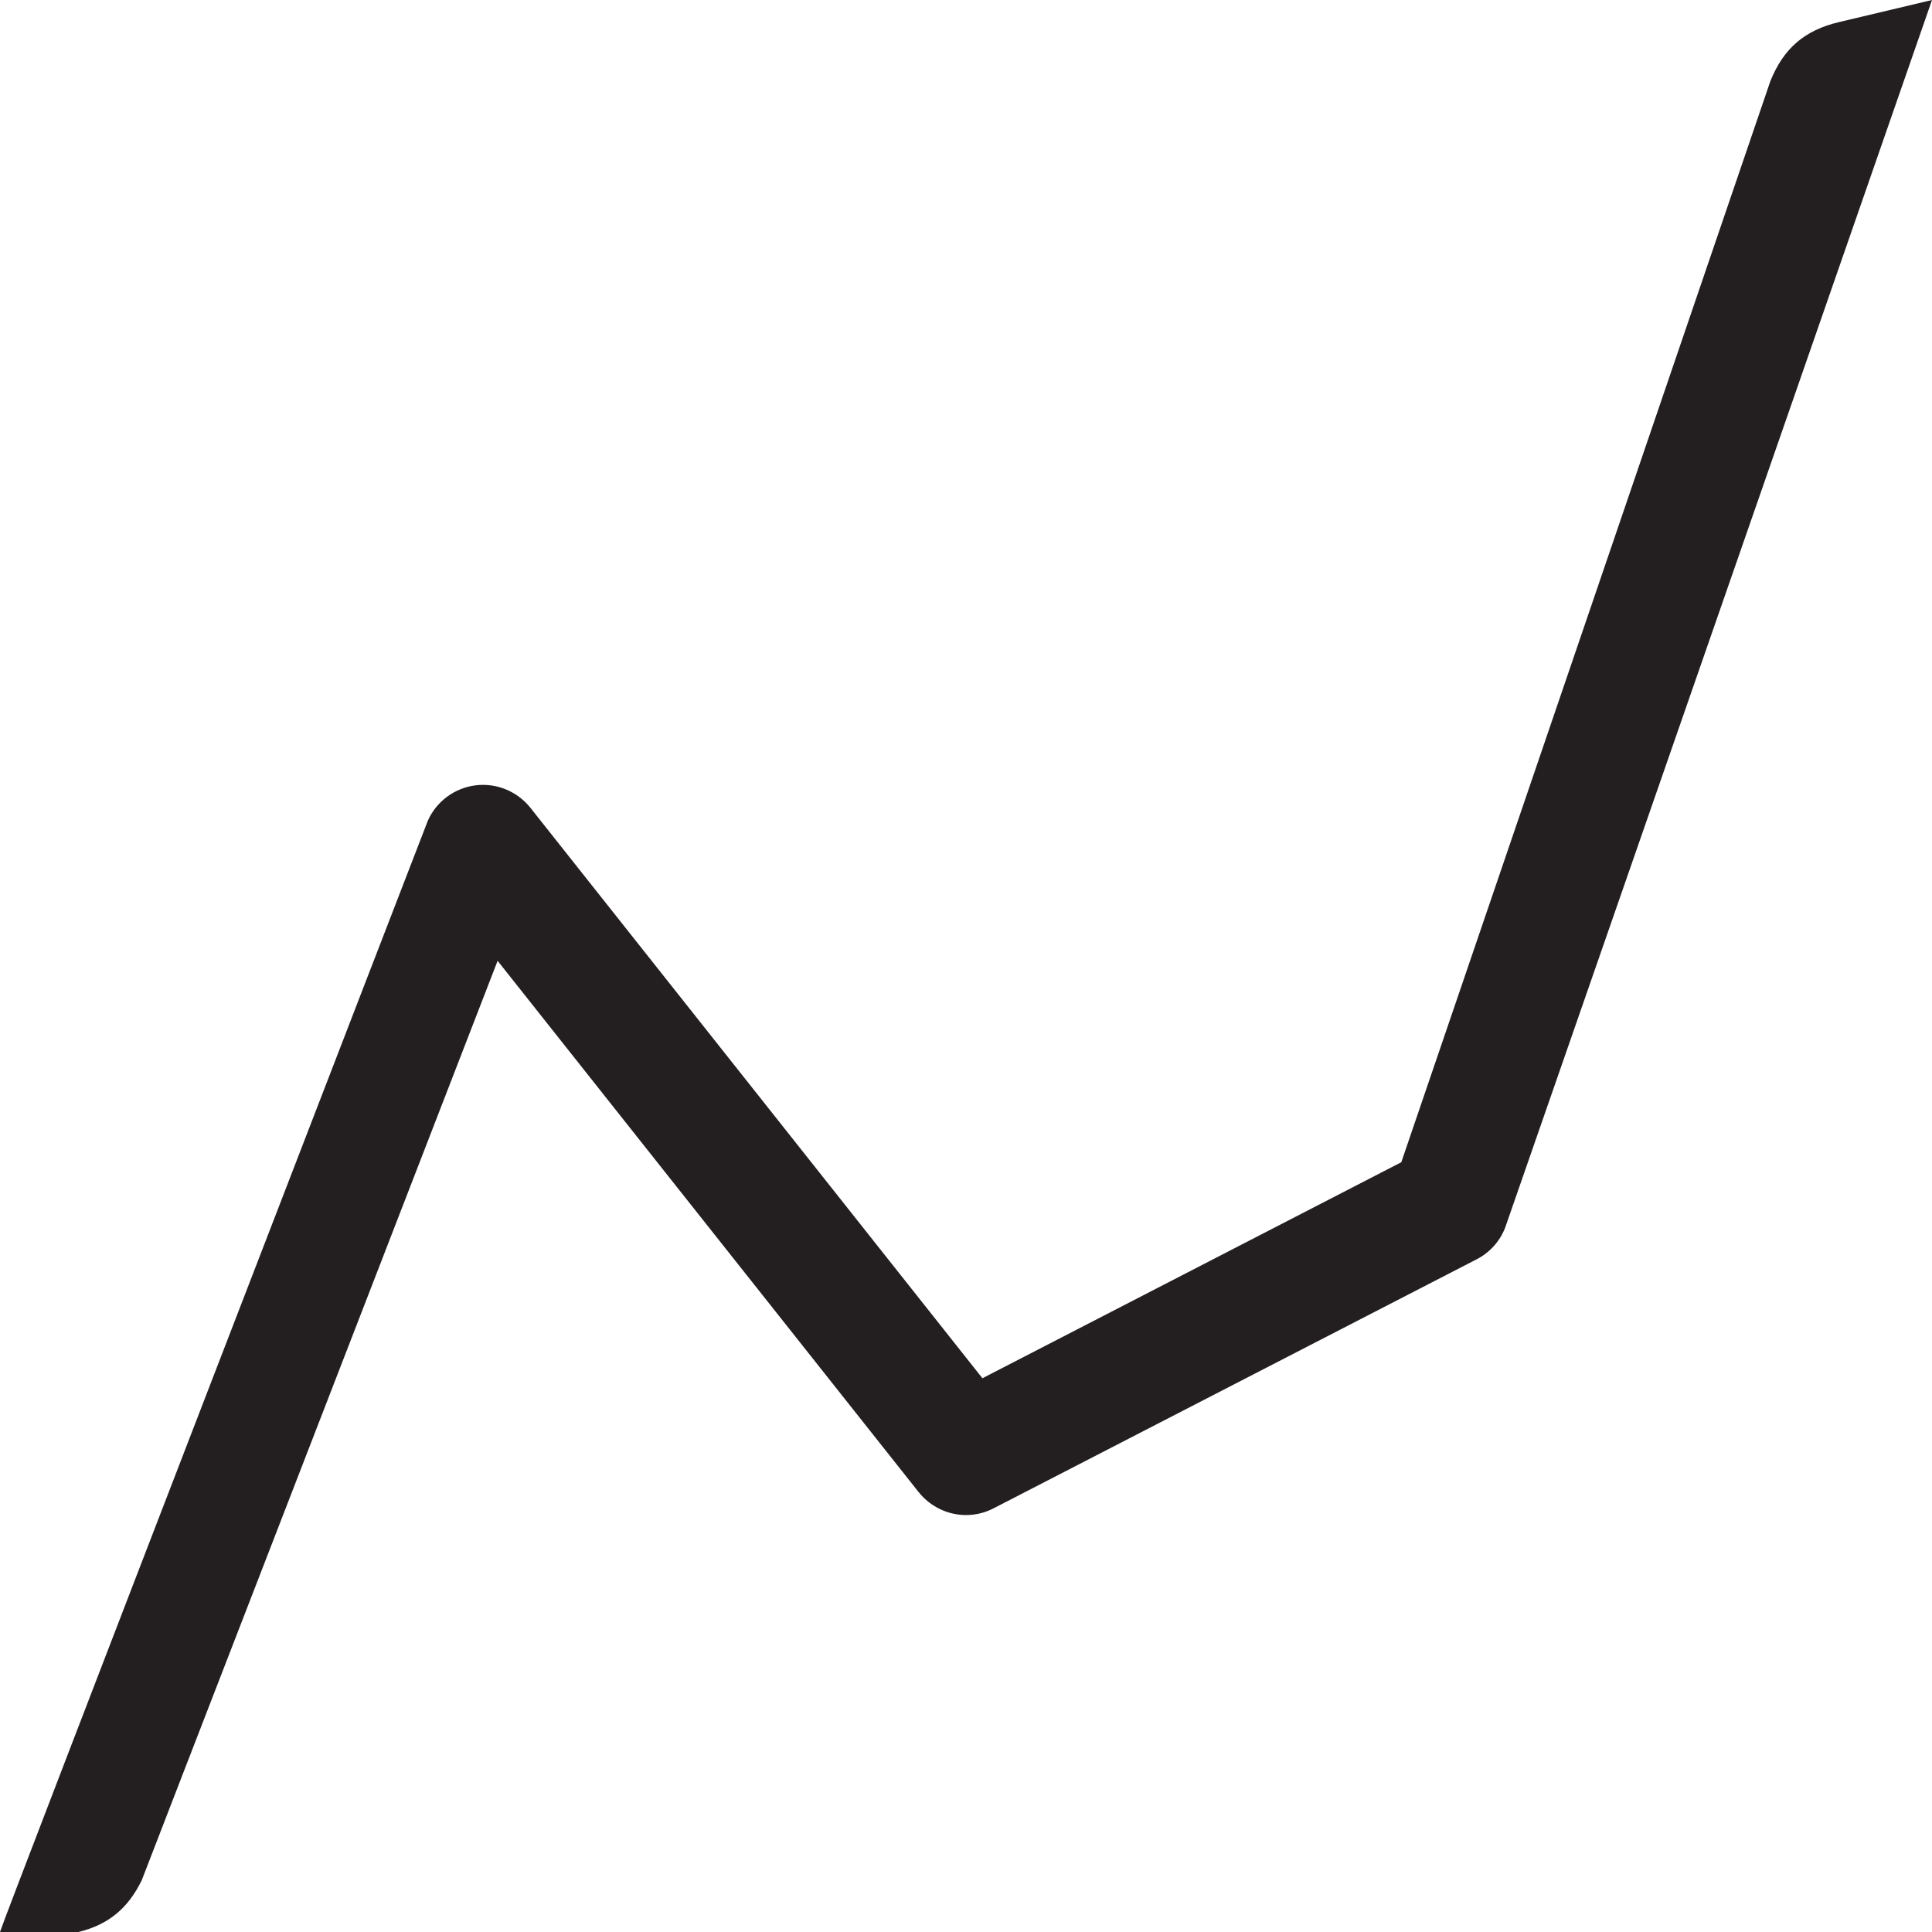 <?xml version="1.0" encoding="iso-8859-1"?>
<!-- Generator: Adobe Illustrator 16.0.0, SVG Export Plug-In . SVG Version: 6.00 Build 0)  -->
<!DOCTYPE svg PUBLIC "-//W3C//DTD SVG 1.1//EN" "http://www.w3.org/Graphics/SVG/1.1/DTD/svg11.dtd">
<svg version="1.1" id="icone" xmlns="http://www.w3.org/2000/svg" xmlns:xlink="http://www.w3.org/1999/xlink" x="0px" y="0px"
	 width="16px" height="16px" viewBox="0 0 16 16" style="enable-background:new 0 0 16 16;" xml:space="preserve">
<path style="fill:#231F20;" d="M15.23,0.183c-0.285,0.067-0.46,0.218-0.569,0.49l-3.056,8.952l-3.469,1.789L4.392,6.689
	C4.296,6.569,4.151,6.5,4,6.5c-0.021,0-0.042,0.001-0.063,0.004C3.764,6.526,3.614,6.637,3.543,6.797c0,0-3.531,9.141-3.543,9.203
	h0.649c0.257-0.062,0.416-0.205,0.525-0.429l0.373-0.965l0.002-0.005l0,0l2.572-6.644l3.486,4.399
	C7.706,12.48,7.852,12.547,8,12.547c0.077,0,0.156-0.018,0.229-0.056l4-2.062c0.107-0.055,0.19-0.146,0.235-0.259L16,0L15.23,0.183z
	"/>
</svg>
